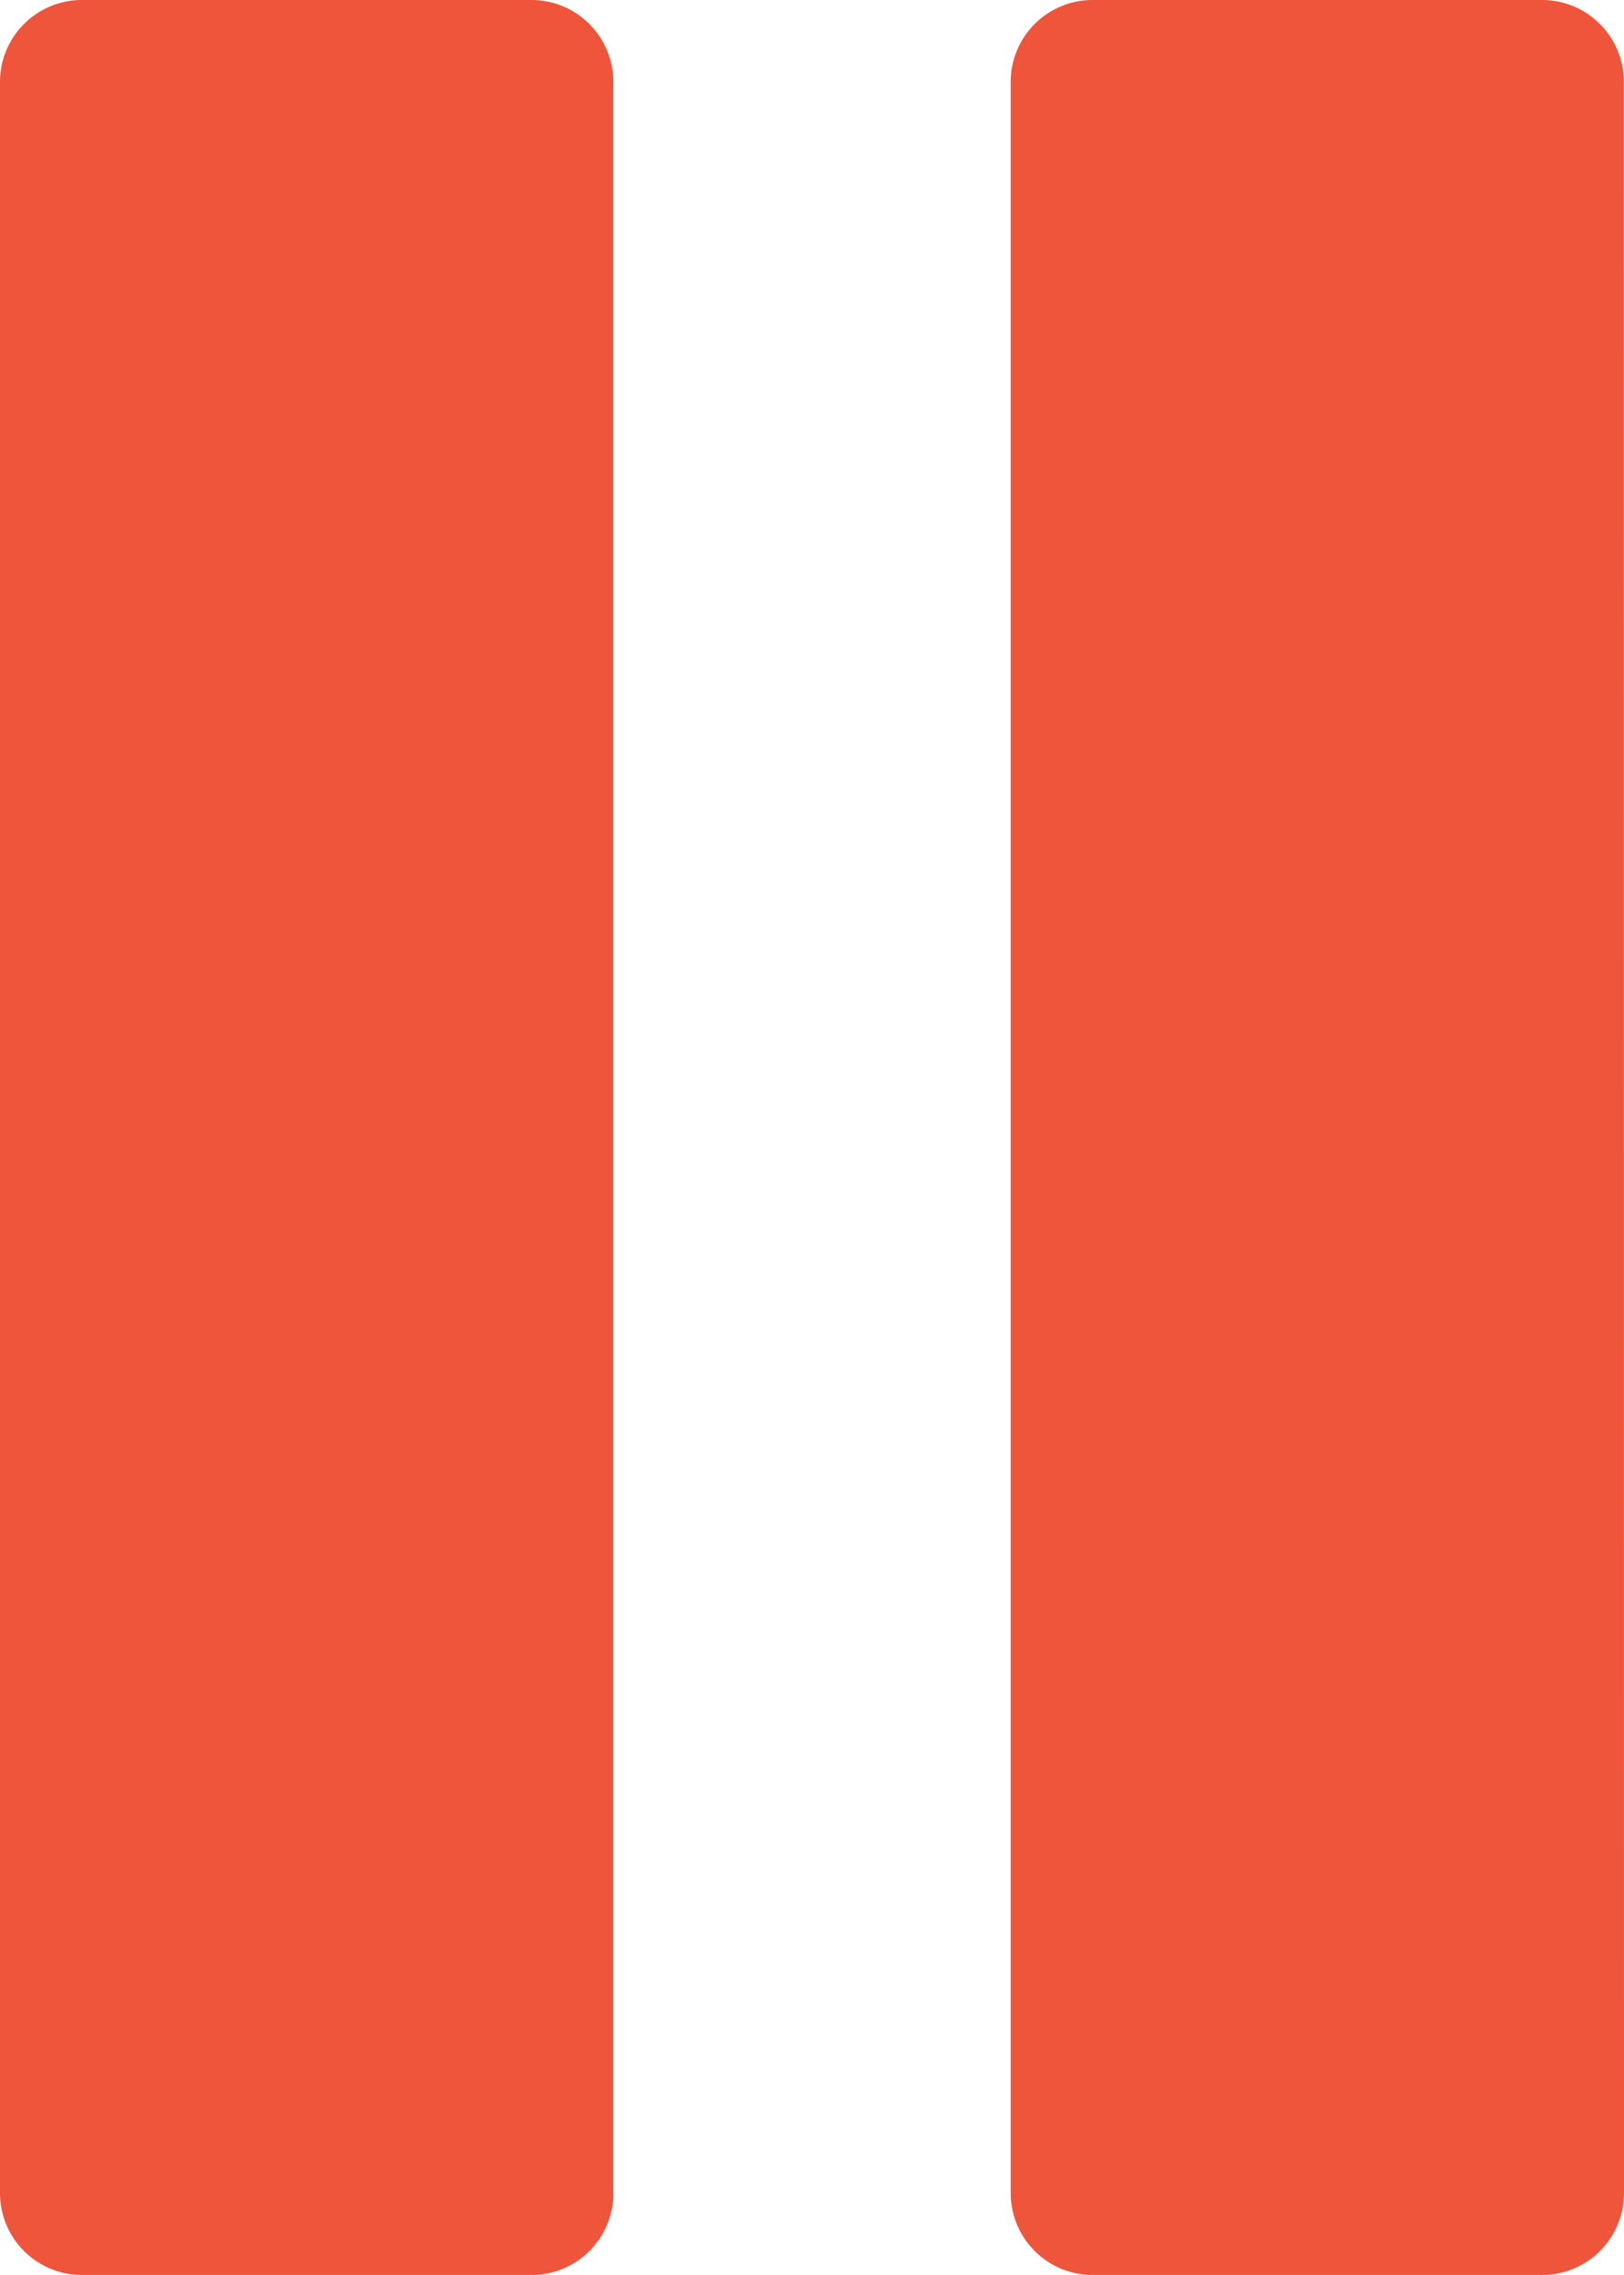 <svg xmlns="http://www.w3.org/2000/svg" width="11.643" height="16.3" viewBox="0 0 11.643 16.3"><defs><style>.a{fill:#ee553b;}</style></defs><g transform="translate(-86.85)"><g transform="translate(86.85)"><path class="a" d="M91.248,15.713a.587.587,0,0,1-.586.587H87.436a.587.587,0,0,1-.586-.587V.587A.587.587,0,0,1,87.436,0h3.225a.587.587,0,0,1,.586.587V15.713Z" transform="translate(-86.85)"/><path class="a" d="M308.376,15.713a.587.587,0,0,1-.586.587h-3.225a.587.587,0,0,1-.586-.587V.587A.587.587,0,0,1,304.564,0h3.225a.587.587,0,0,1,.586.587Z" transform="translate(-296.733)"/></g></g></svg>